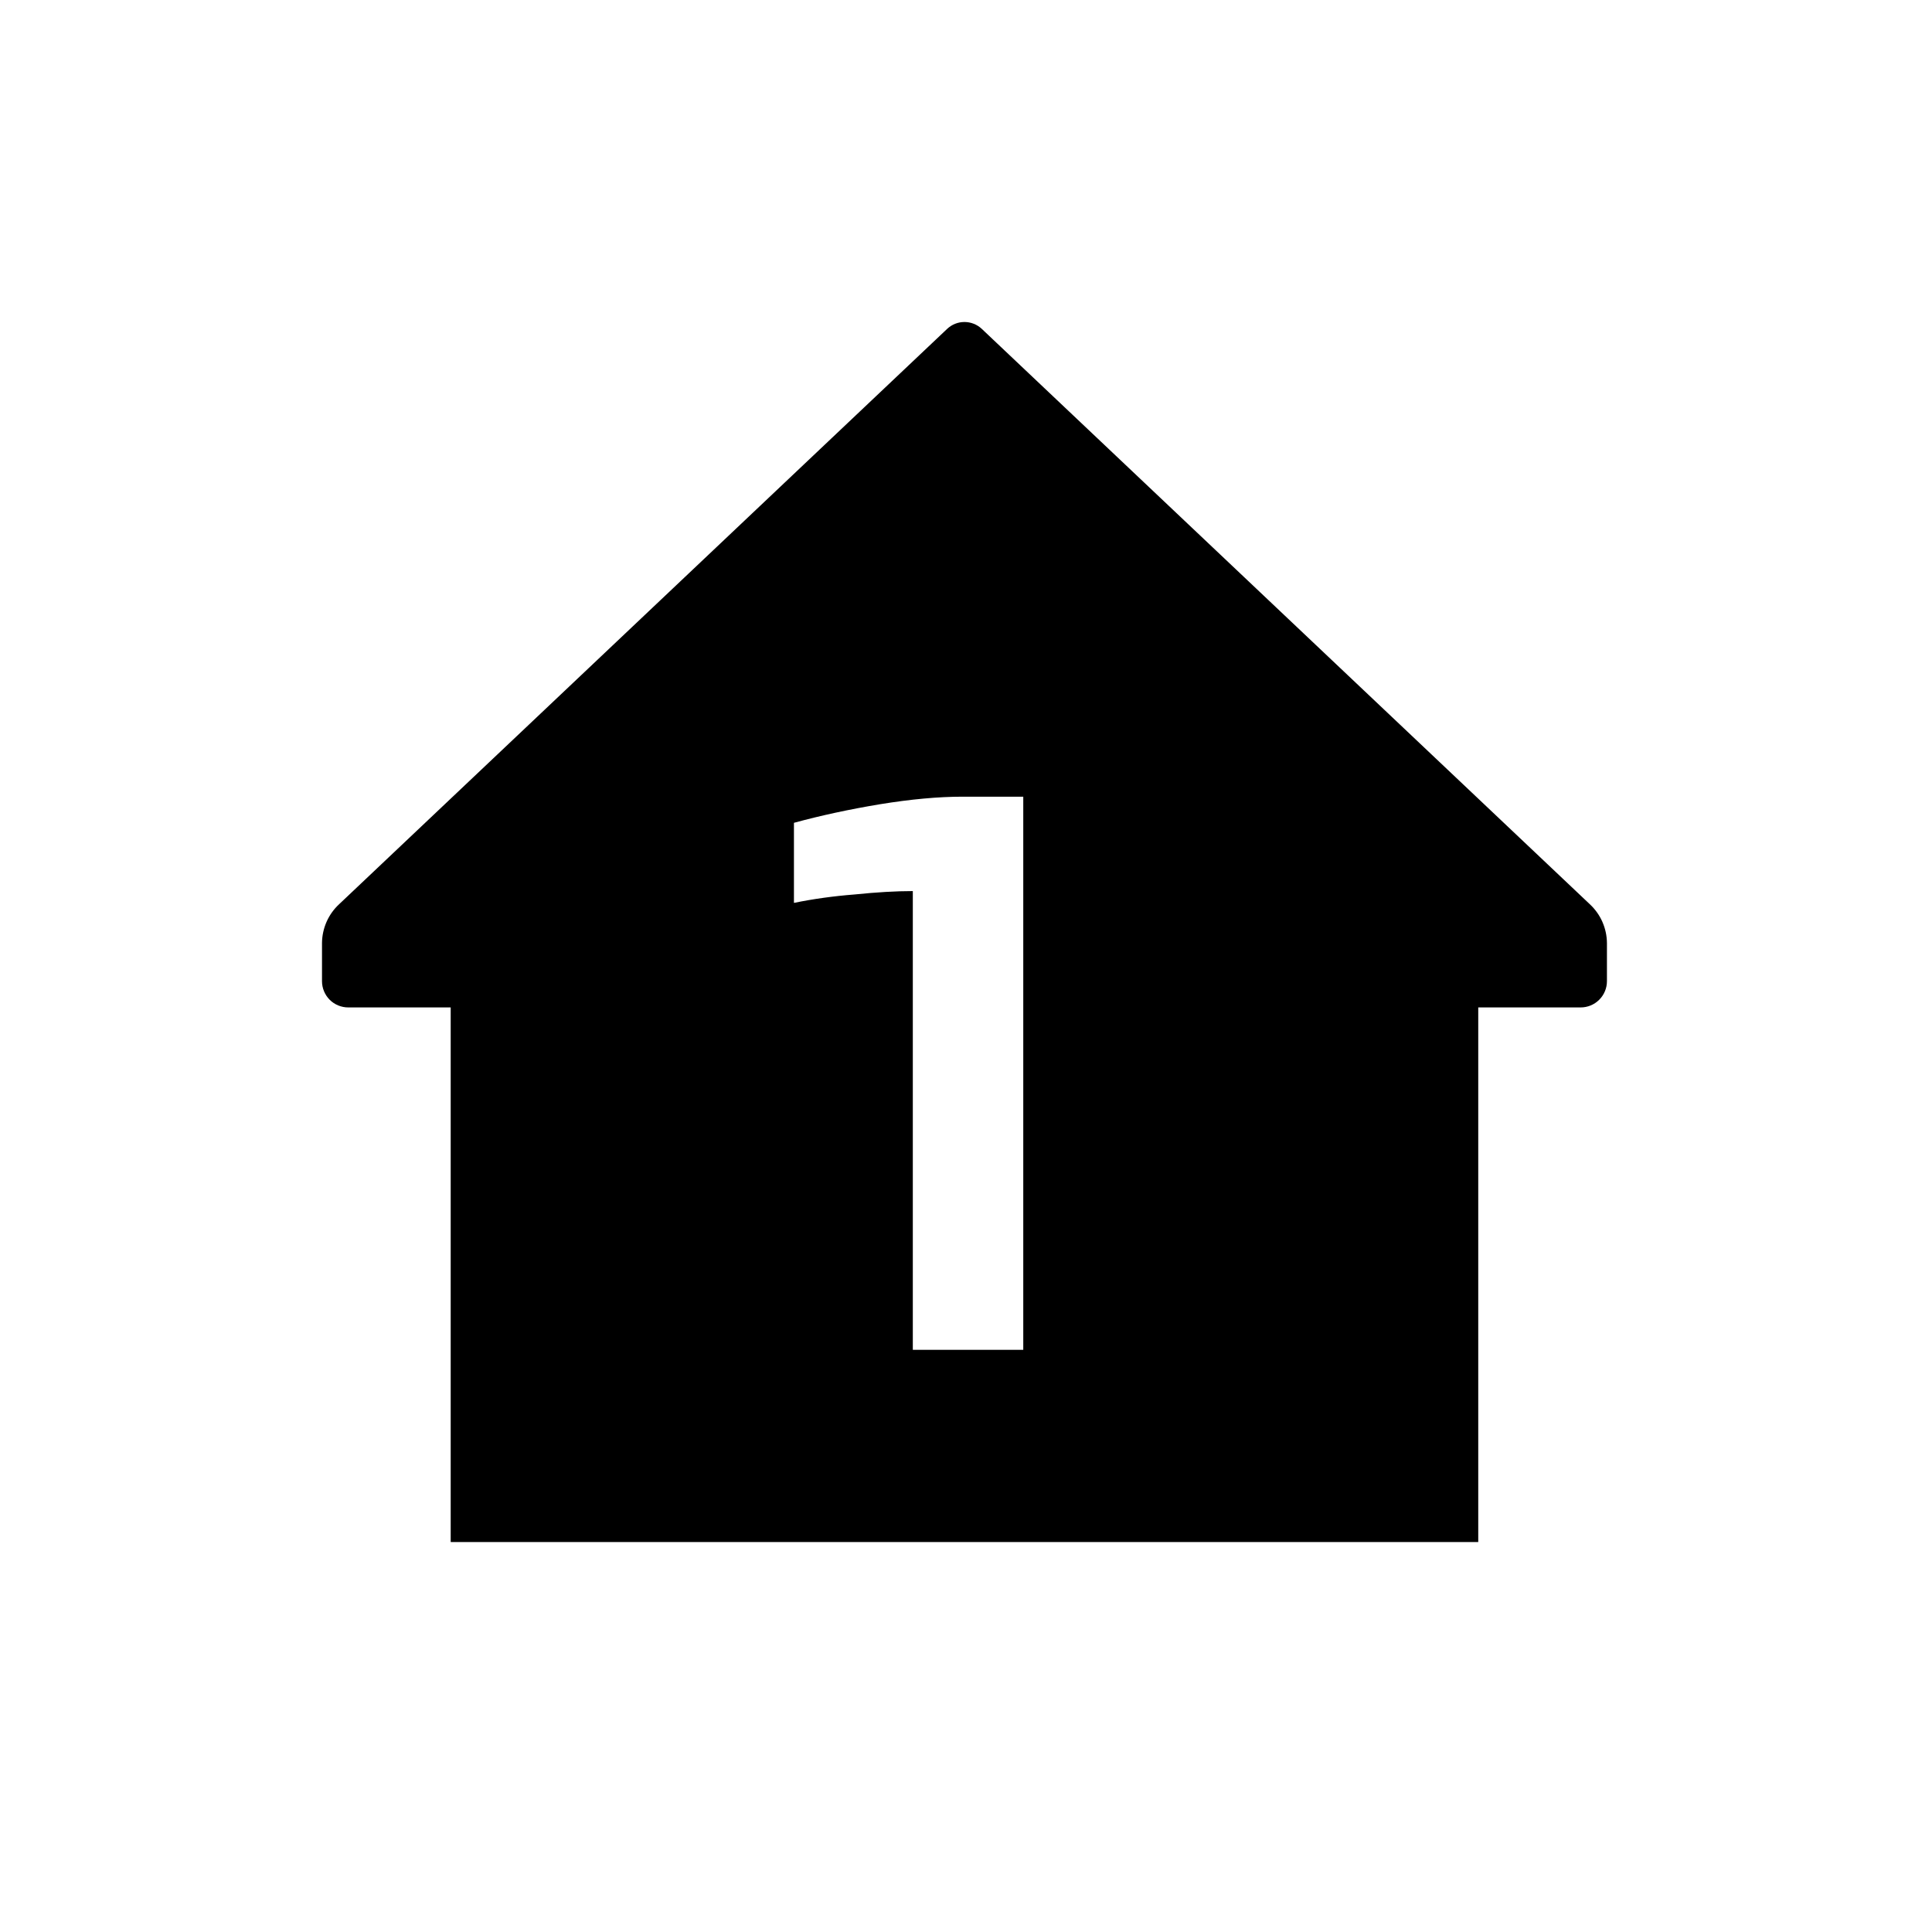 <svg width="36" height="36" viewBox="0 0 36 36" fill="currentColor" xmlns="http://www.w3.org/2000/svg">
<path fill-rule="evenodd" clip-rule="evenodd" d="M29.622 16.847L18.292 6.126C18.205 6.045 18.09 6 17.971 6C17.852 6 17.738 6.045 17.651 6.126L6.321 16.847C6.22 16.94 6.14 17.052 6.085 17.177C6.03 17.302 6.001 17.437 6 17.573V18.283C6 18.413 6.052 18.537 6.143 18.629C6.235 18.721 6.36 18.772 6.49 18.772H8.398V28.734H27.545V18.772H29.453C29.583 18.772 29.707 18.721 29.799 18.629C29.891 18.537 29.943 18.413 29.943 18.283V17.573C29.942 17.437 29.913 17.302 29.858 17.177C29.803 17.052 29.722 16.94 29.622 16.847ZM14.794 16.824V15.332C15.296 15.195 15.831 15.08 16.396 14.986C16.972 14.892 17.486 14.845 17.936 14.845H19.067V25.152H17.009V16.604C16.695 16.604 16.333 16.625 15.925 16.667C15.527 16.698 15.15 16.751 14.794 16.824Z"/>
</svg>
